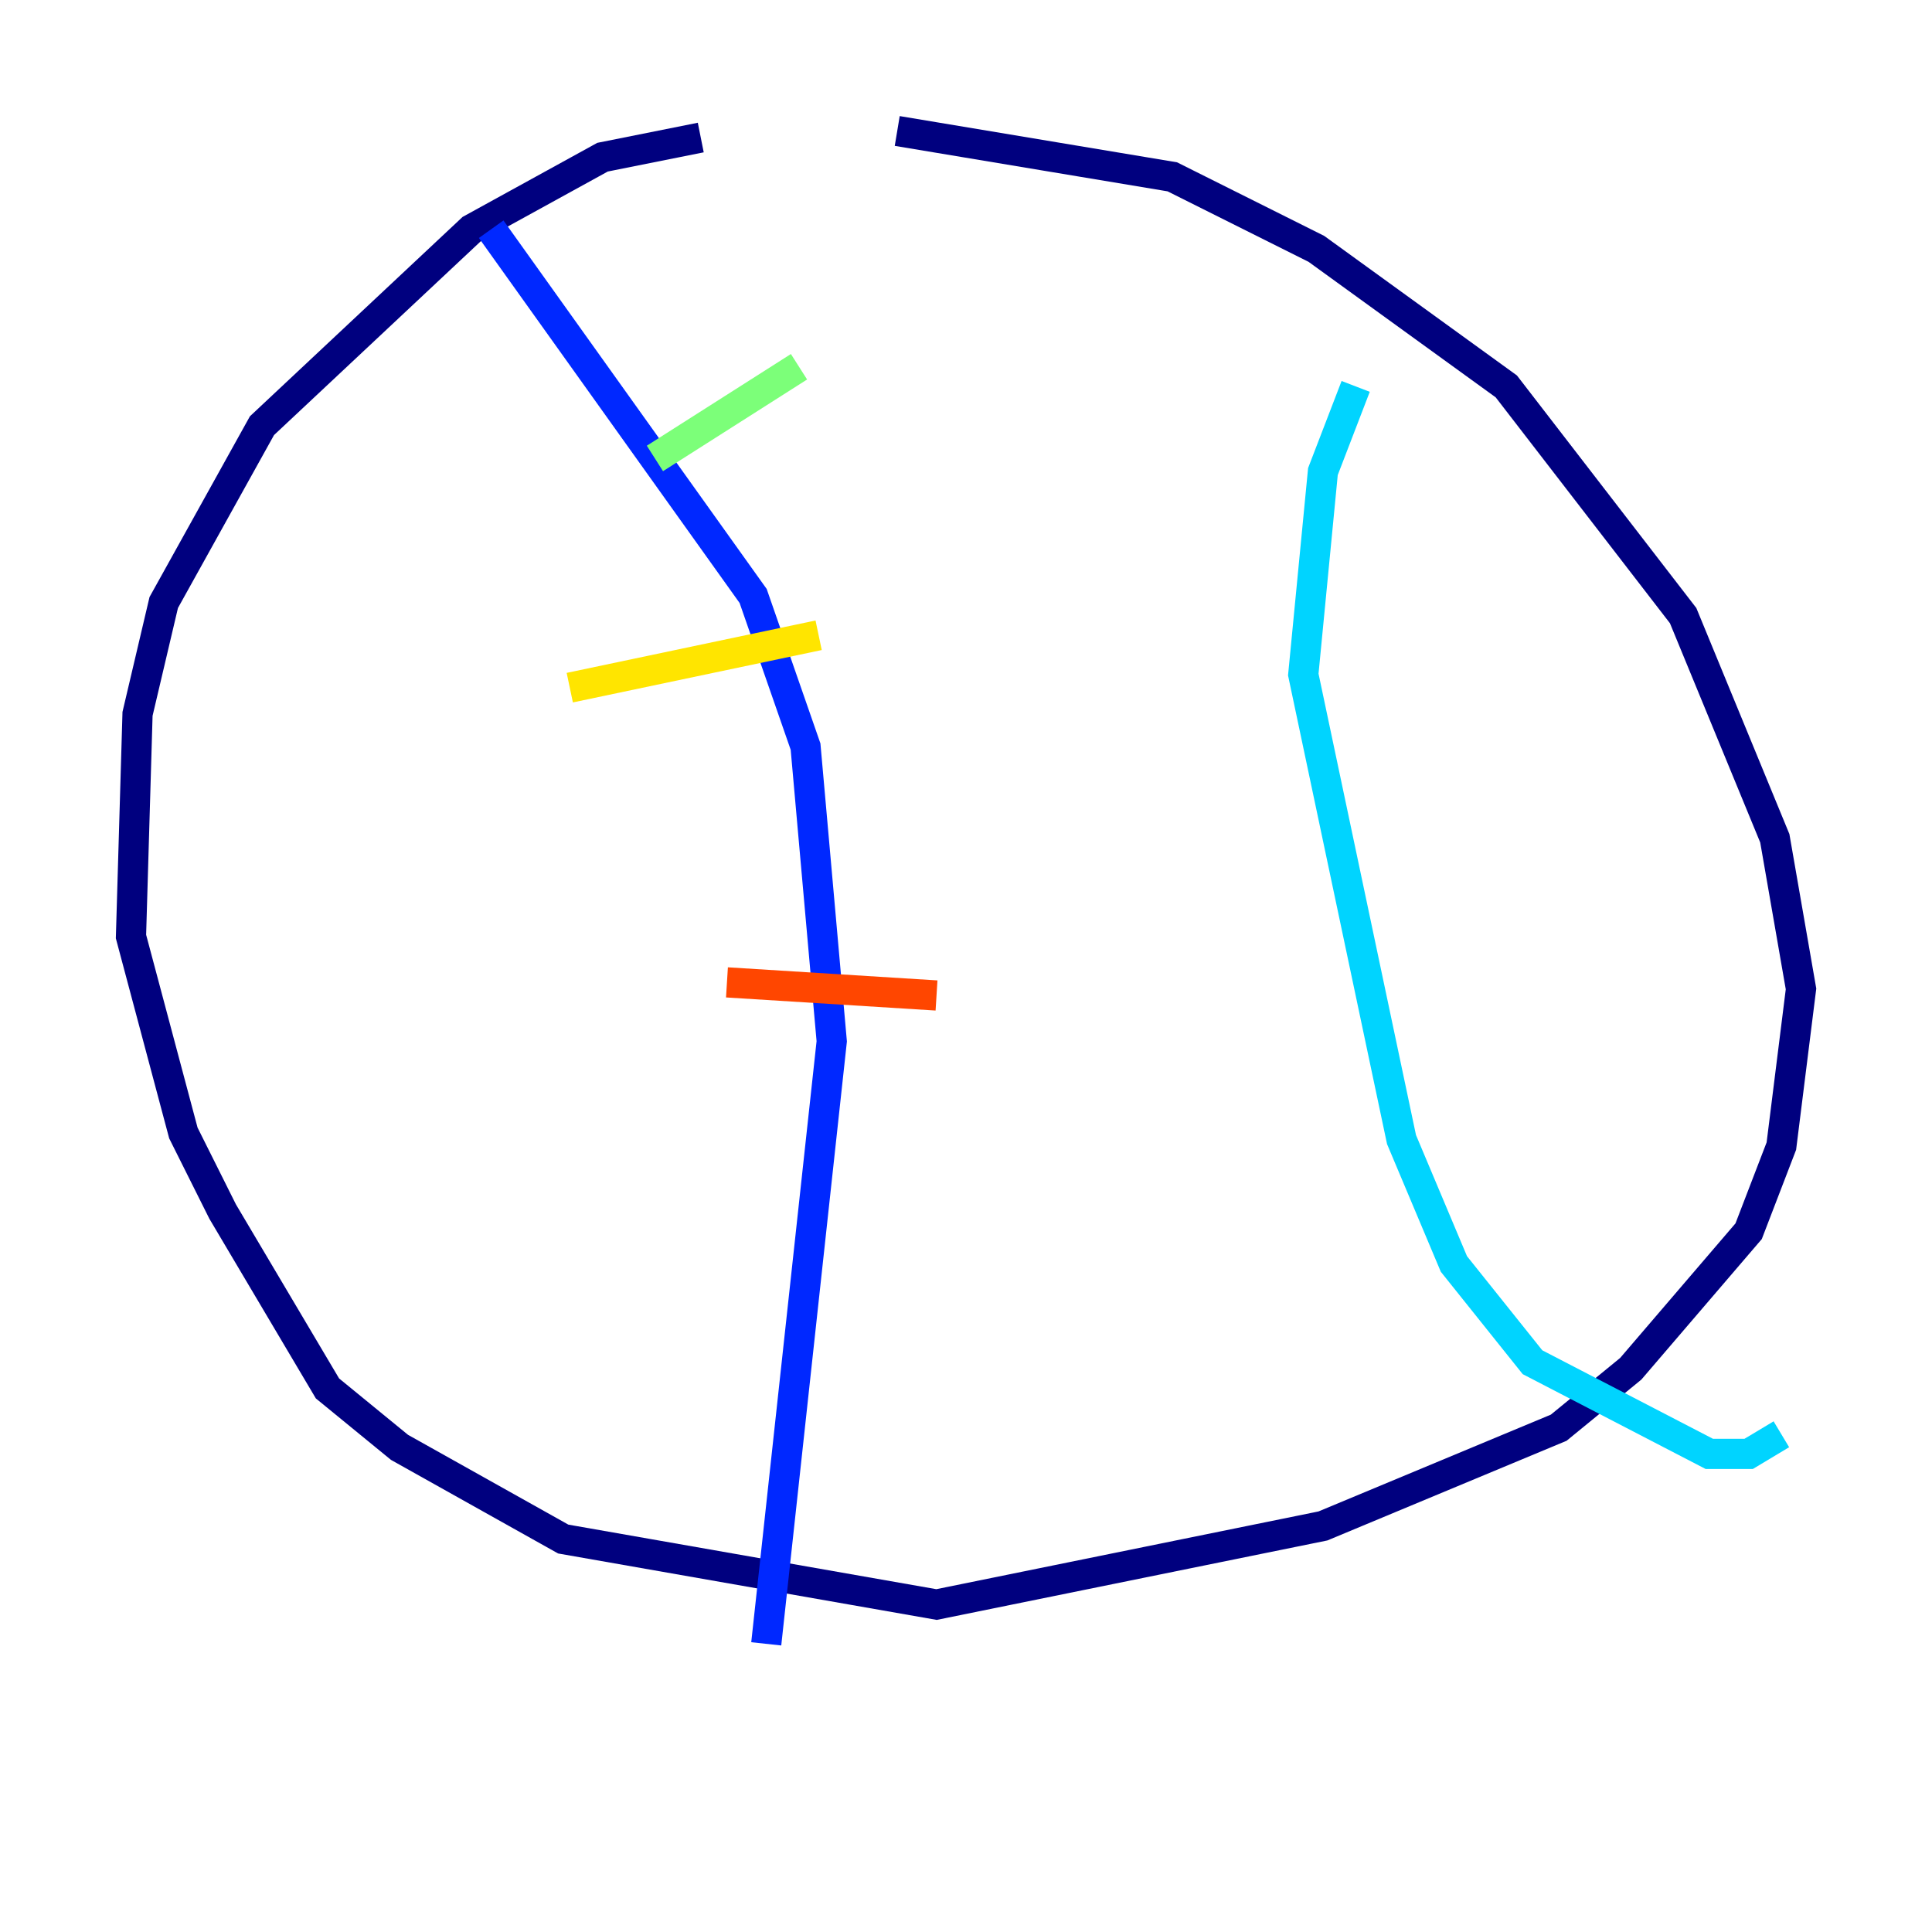 <?xml version="1.0" encoding="utf-8" ?>
<svg baseProfile="tiny" height="128" version="1.2" viewBox="0,0,128,128" width="128" xmlns="http://www.w3.org/2000/svg" xmlns:ev="http://www.w3.org/2001/xml-events" xmlns:xlink="http://www.w3.org/1999/xlink"><defs /><polyline fill="none" points="46.427,9.112 39.919,10.414 31.241,15.186 17.356,28.203 10.848,39.919 9.112,47.295 8.678,62.047 12.149,75.064 14.752,80.271 21.695,91.986 26.468,95.891 37.315,101.966 62.047,106.305 87.647,101.098 103.268,94.59 108.041,90.685 115.851,81.573 118.02,75.932 119.322,65.519 117.586,55.539 111.512,40.786 99.797,25.6 87.214,16.488 77.668,11.715 59.444,8.678" stroke="#00007f" stroke-width="2" /><polyline fill="none" points="32.542,15.186 49.898,39.485 53.37,49.464 55.105,68.99 50.766,108.909" stroke="#0028ff" stroke-width="2" /><polyline fill="none" points="89.817,25.6 87.647,31.241 86.346,44.691 92.854,75.498 96.325,83.742 101.532,90.251 113.248,96.325 115.851,96.325 118.02,95.024" stroke="#00d4ff" stroke-width="2" /><polyline fill="none" points="43.39,30.373 52.936,24.298" stroke="#7cff79" stroke-width="2" /><polyline fill="none" points="37.749,45.559 54.237,42.088" stroke="#ffe500" stroke-width="2" /><polyline fill="none" points="48.163,65.085 62.047,65.953" stroke="#ff4600" stroke-width="2" /><polyline fill="none" points="53.37,80.705 53.37,80.705" stroke="#7f0000" stroke-width="2" /></svg>